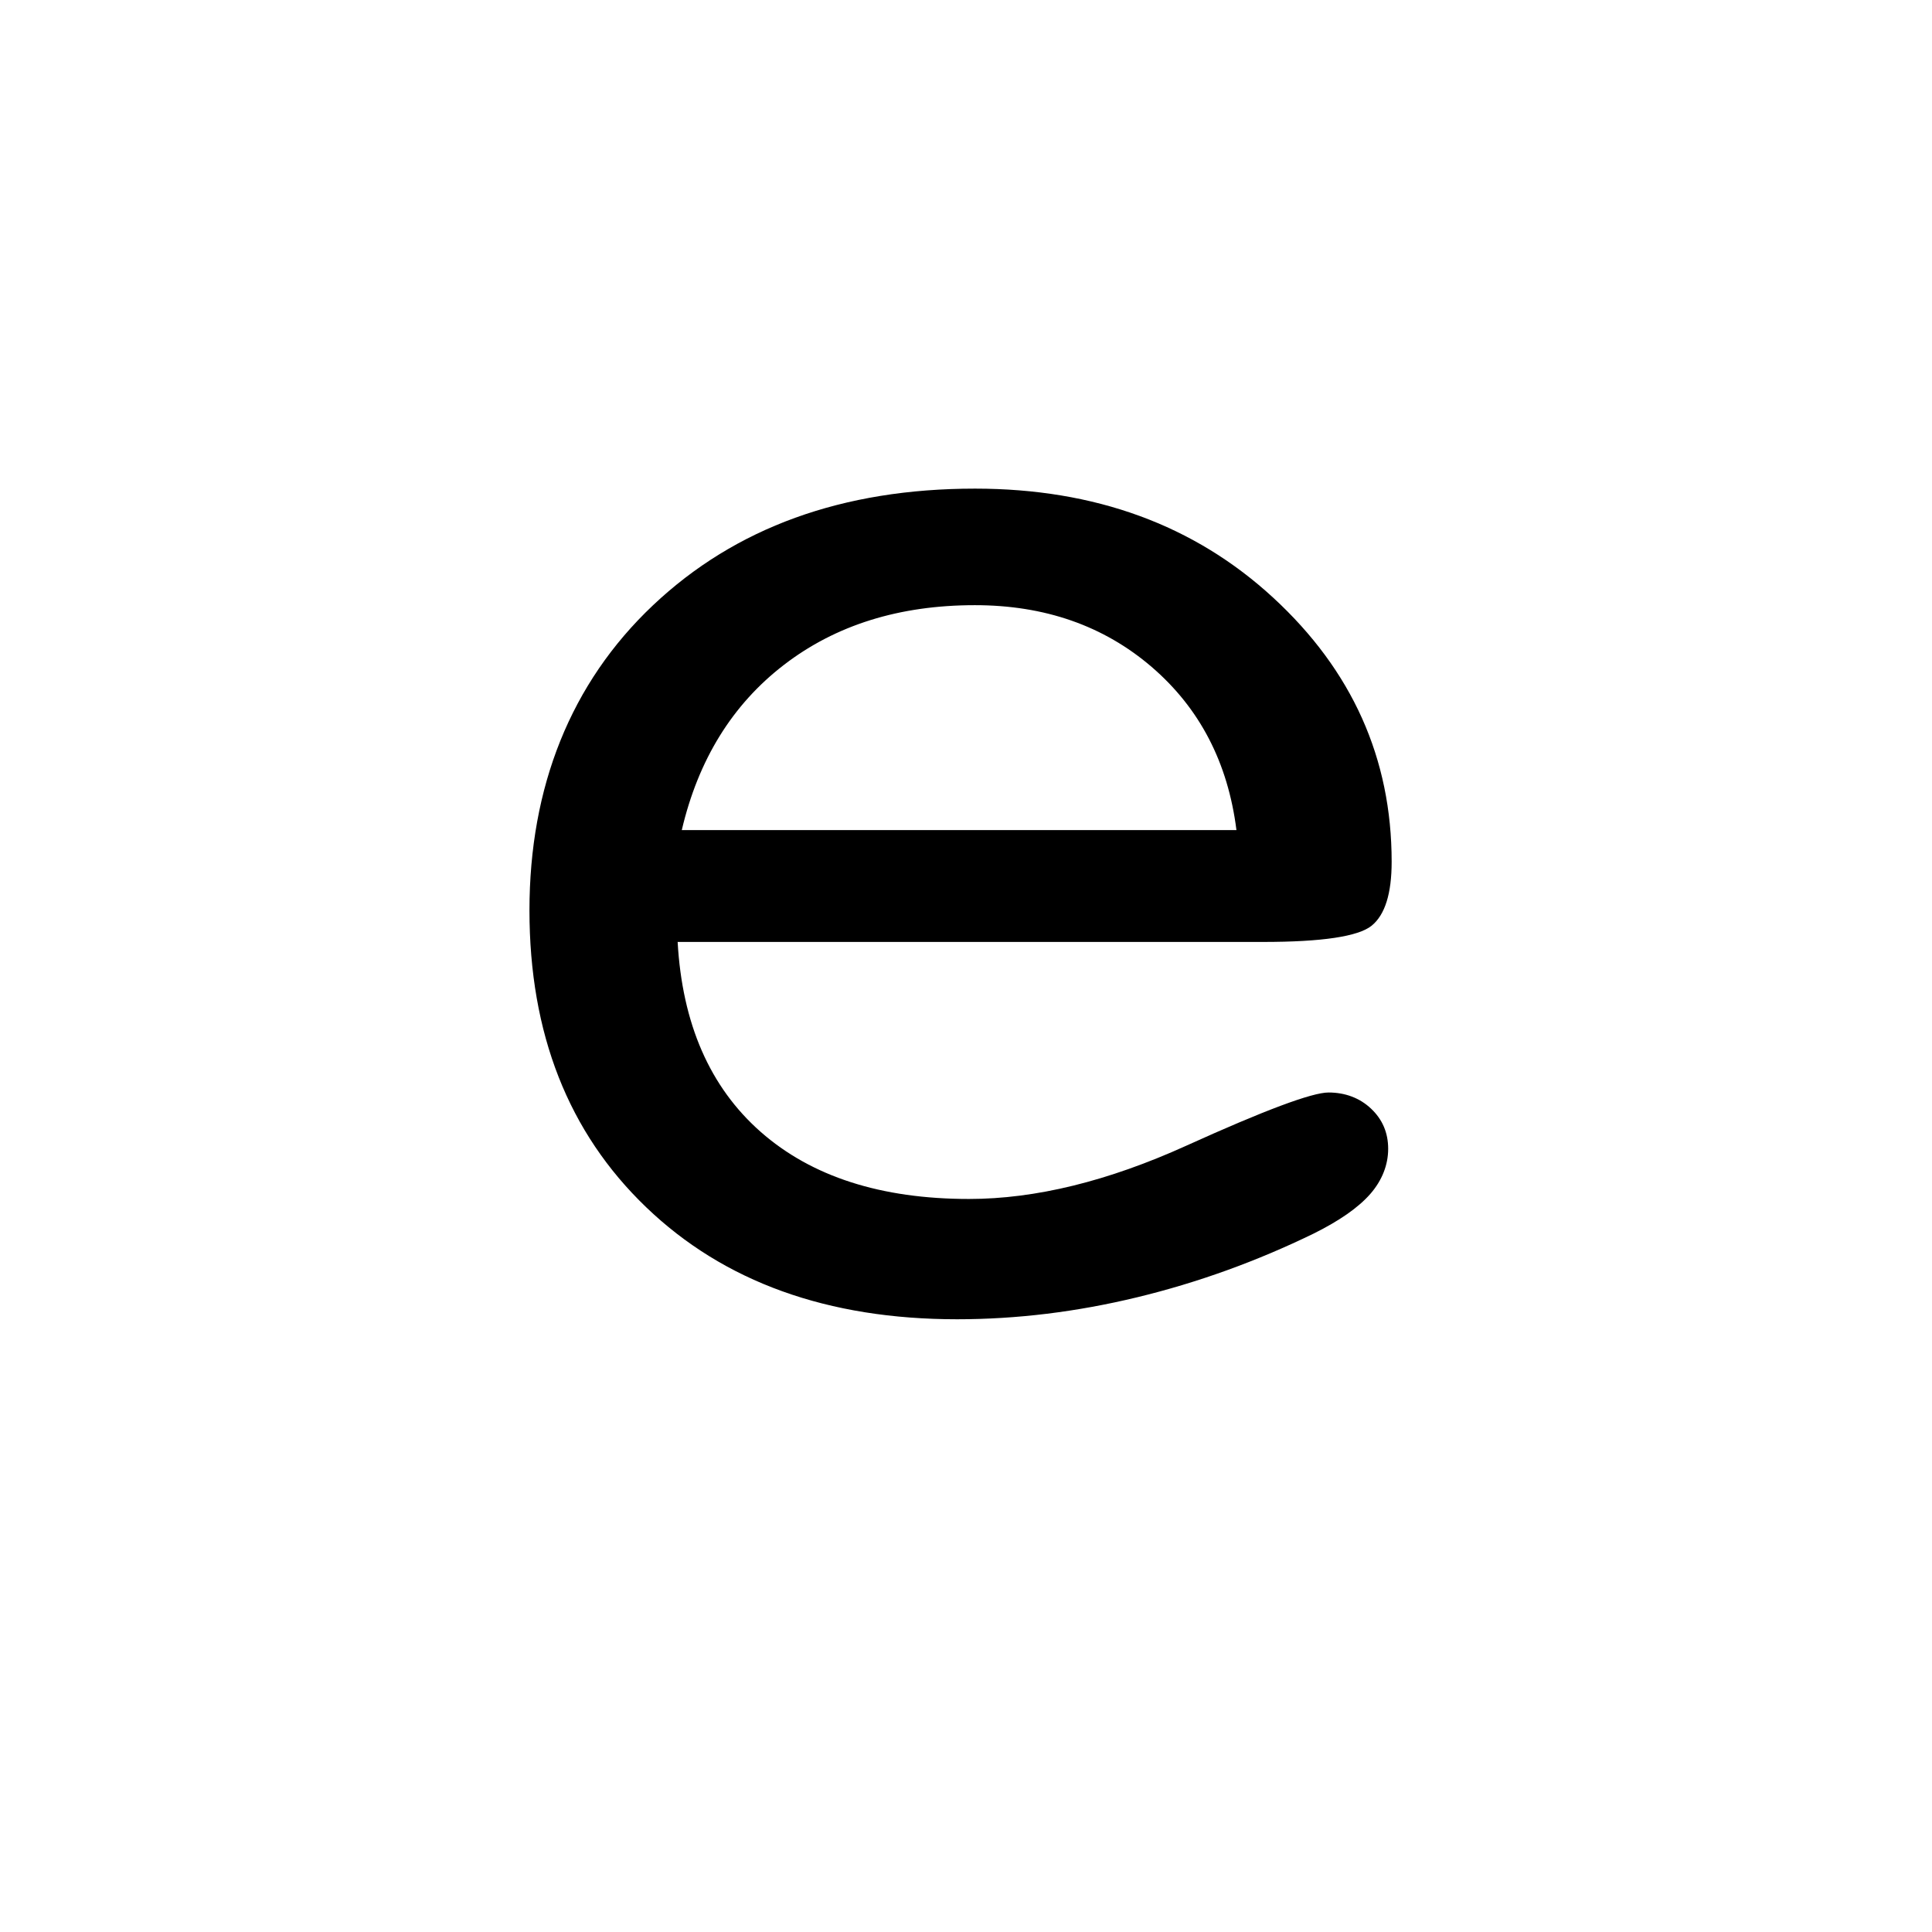 <?xml version="1.0" encoding="UTF-8"?>
<svg id="Layer_1" data-name="Layer 1" xmlns="http://www.w3.org/2000/svg" width="10cm" height="10cm" viewBox="0 0 283.46 283.46">
  <defs>
    <style>
      .cls-1 {
        stroke-width: 0px;
      }
    </style>
  </defs>
  <path class="cls-1" d="M99.42,138.16c.67,12.04,4.73,21.34,12.19,27.91,7.46,6.56,17.64,9.84,30.56,9.84,9.75,0,20.37-2.6,31.87-7.81,11.5-5.21,18.46-7.81,20.88-7.81s4.58.79,6.25,2.38c1.67,1.58,2.5,3.54,2.5,5.88s-.88,4.62-2.62,6.62c-1.75,2-4.54,3.95-8.38,5.85-8.33,4.05-16.94,7.16-25.81,9.31-8.88,2.15-17.69,3.23-26.44,3.23-19,0-34.21-5.48-45.62-16.44-11.42-10.96-17.12-25.48-17.12-43.56s6.04-33.33,18.12-44.75c12.08-11.42,27.83-17.12,47.25-17.12,17.58,0,32.17,5.33,43.75,16,11.58,10.67,17.38,23.58,17.38,38.75,0,4.67-.98,7.79-2.94,9.38-1.96,1.58-7.27,2.38-15.94,2.38h-85.87ZM100.04,121.79h81.37c-1.25-9.92-5.4-17.89-12.44-23.94-7.04-6.04-15.69-9.06-25.94-9.06-11.08,0-20.42,2.92-28,8.75-7.58,5.83-12.58,13.92-15,24.25Z"/>
</svg>